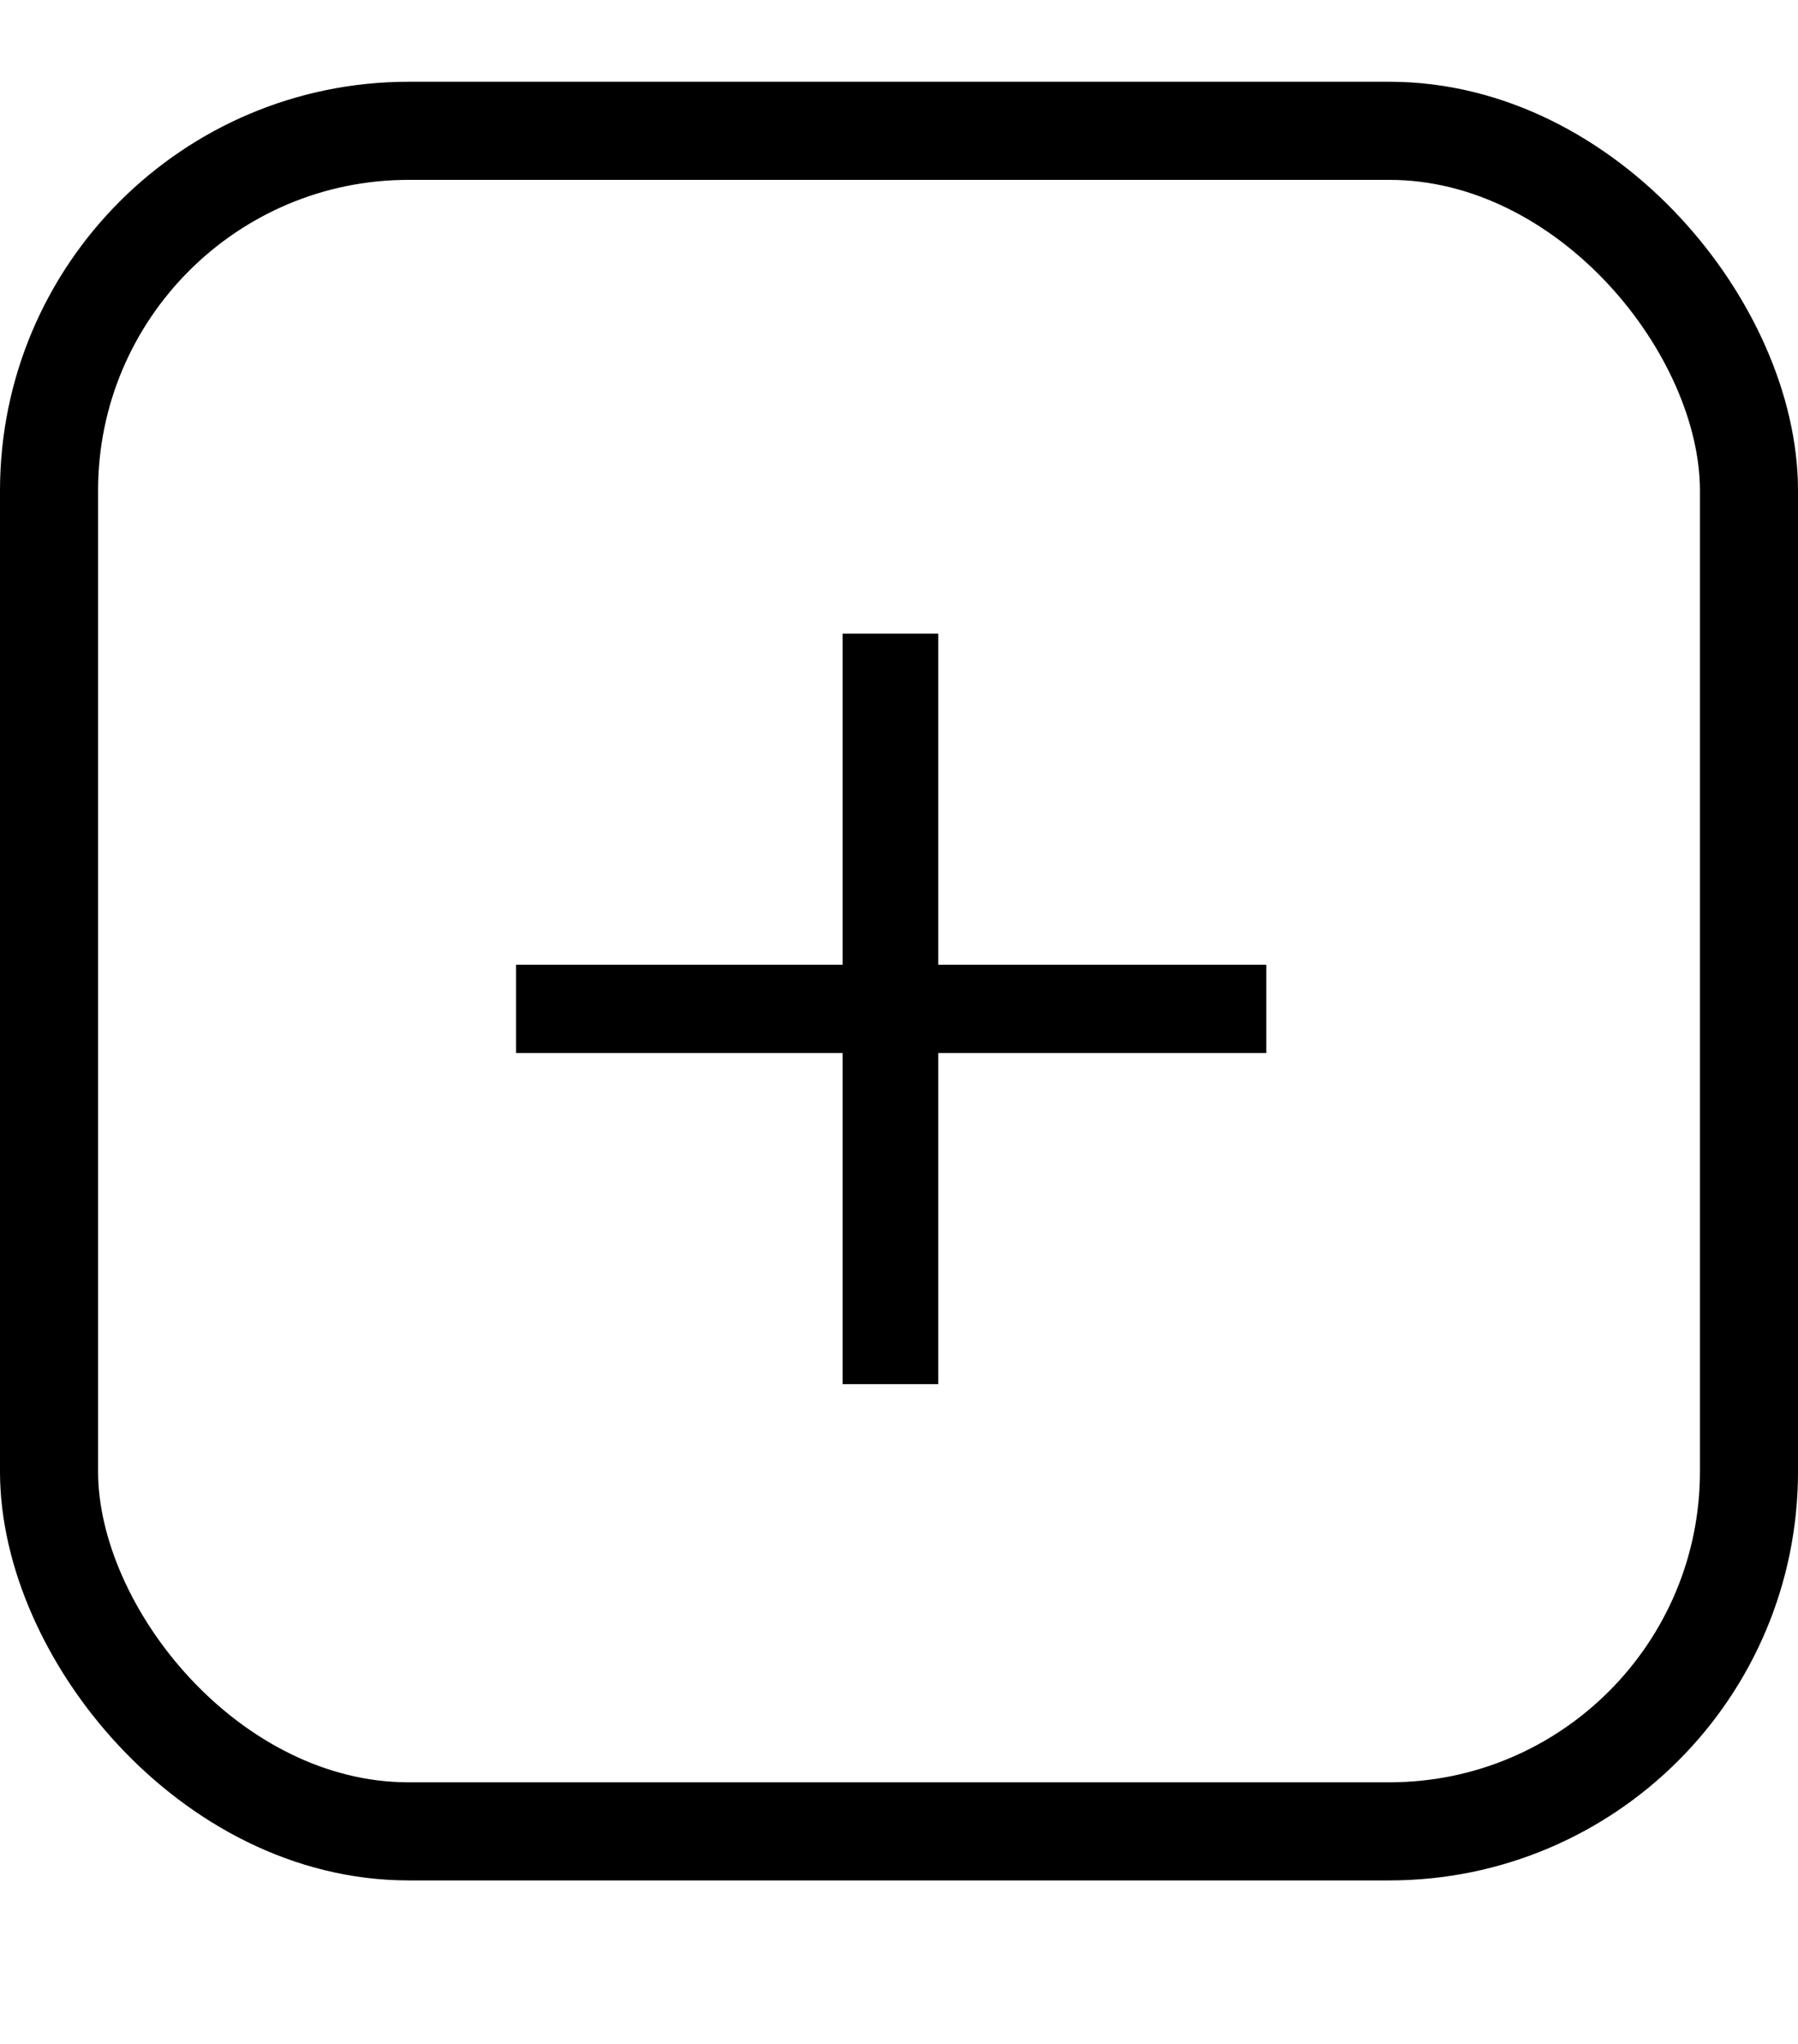 <svg width="22" height="25" viewBox="0 0 22 25" fill="none" xmlns="http://www.w3.org/2000/svg">
<rect x="0.6" y="1.6" width="20.8" height="20.8" rx="4.4" stroke="black" stroke-width="1.2"/>
<path d="M15.494 12.88H11.48V16.93H10.31V12.88H6.314V11.8H10.31V7.75H11.48V11.8H15.494V12.88Z" fill="black"/>
</svg>
